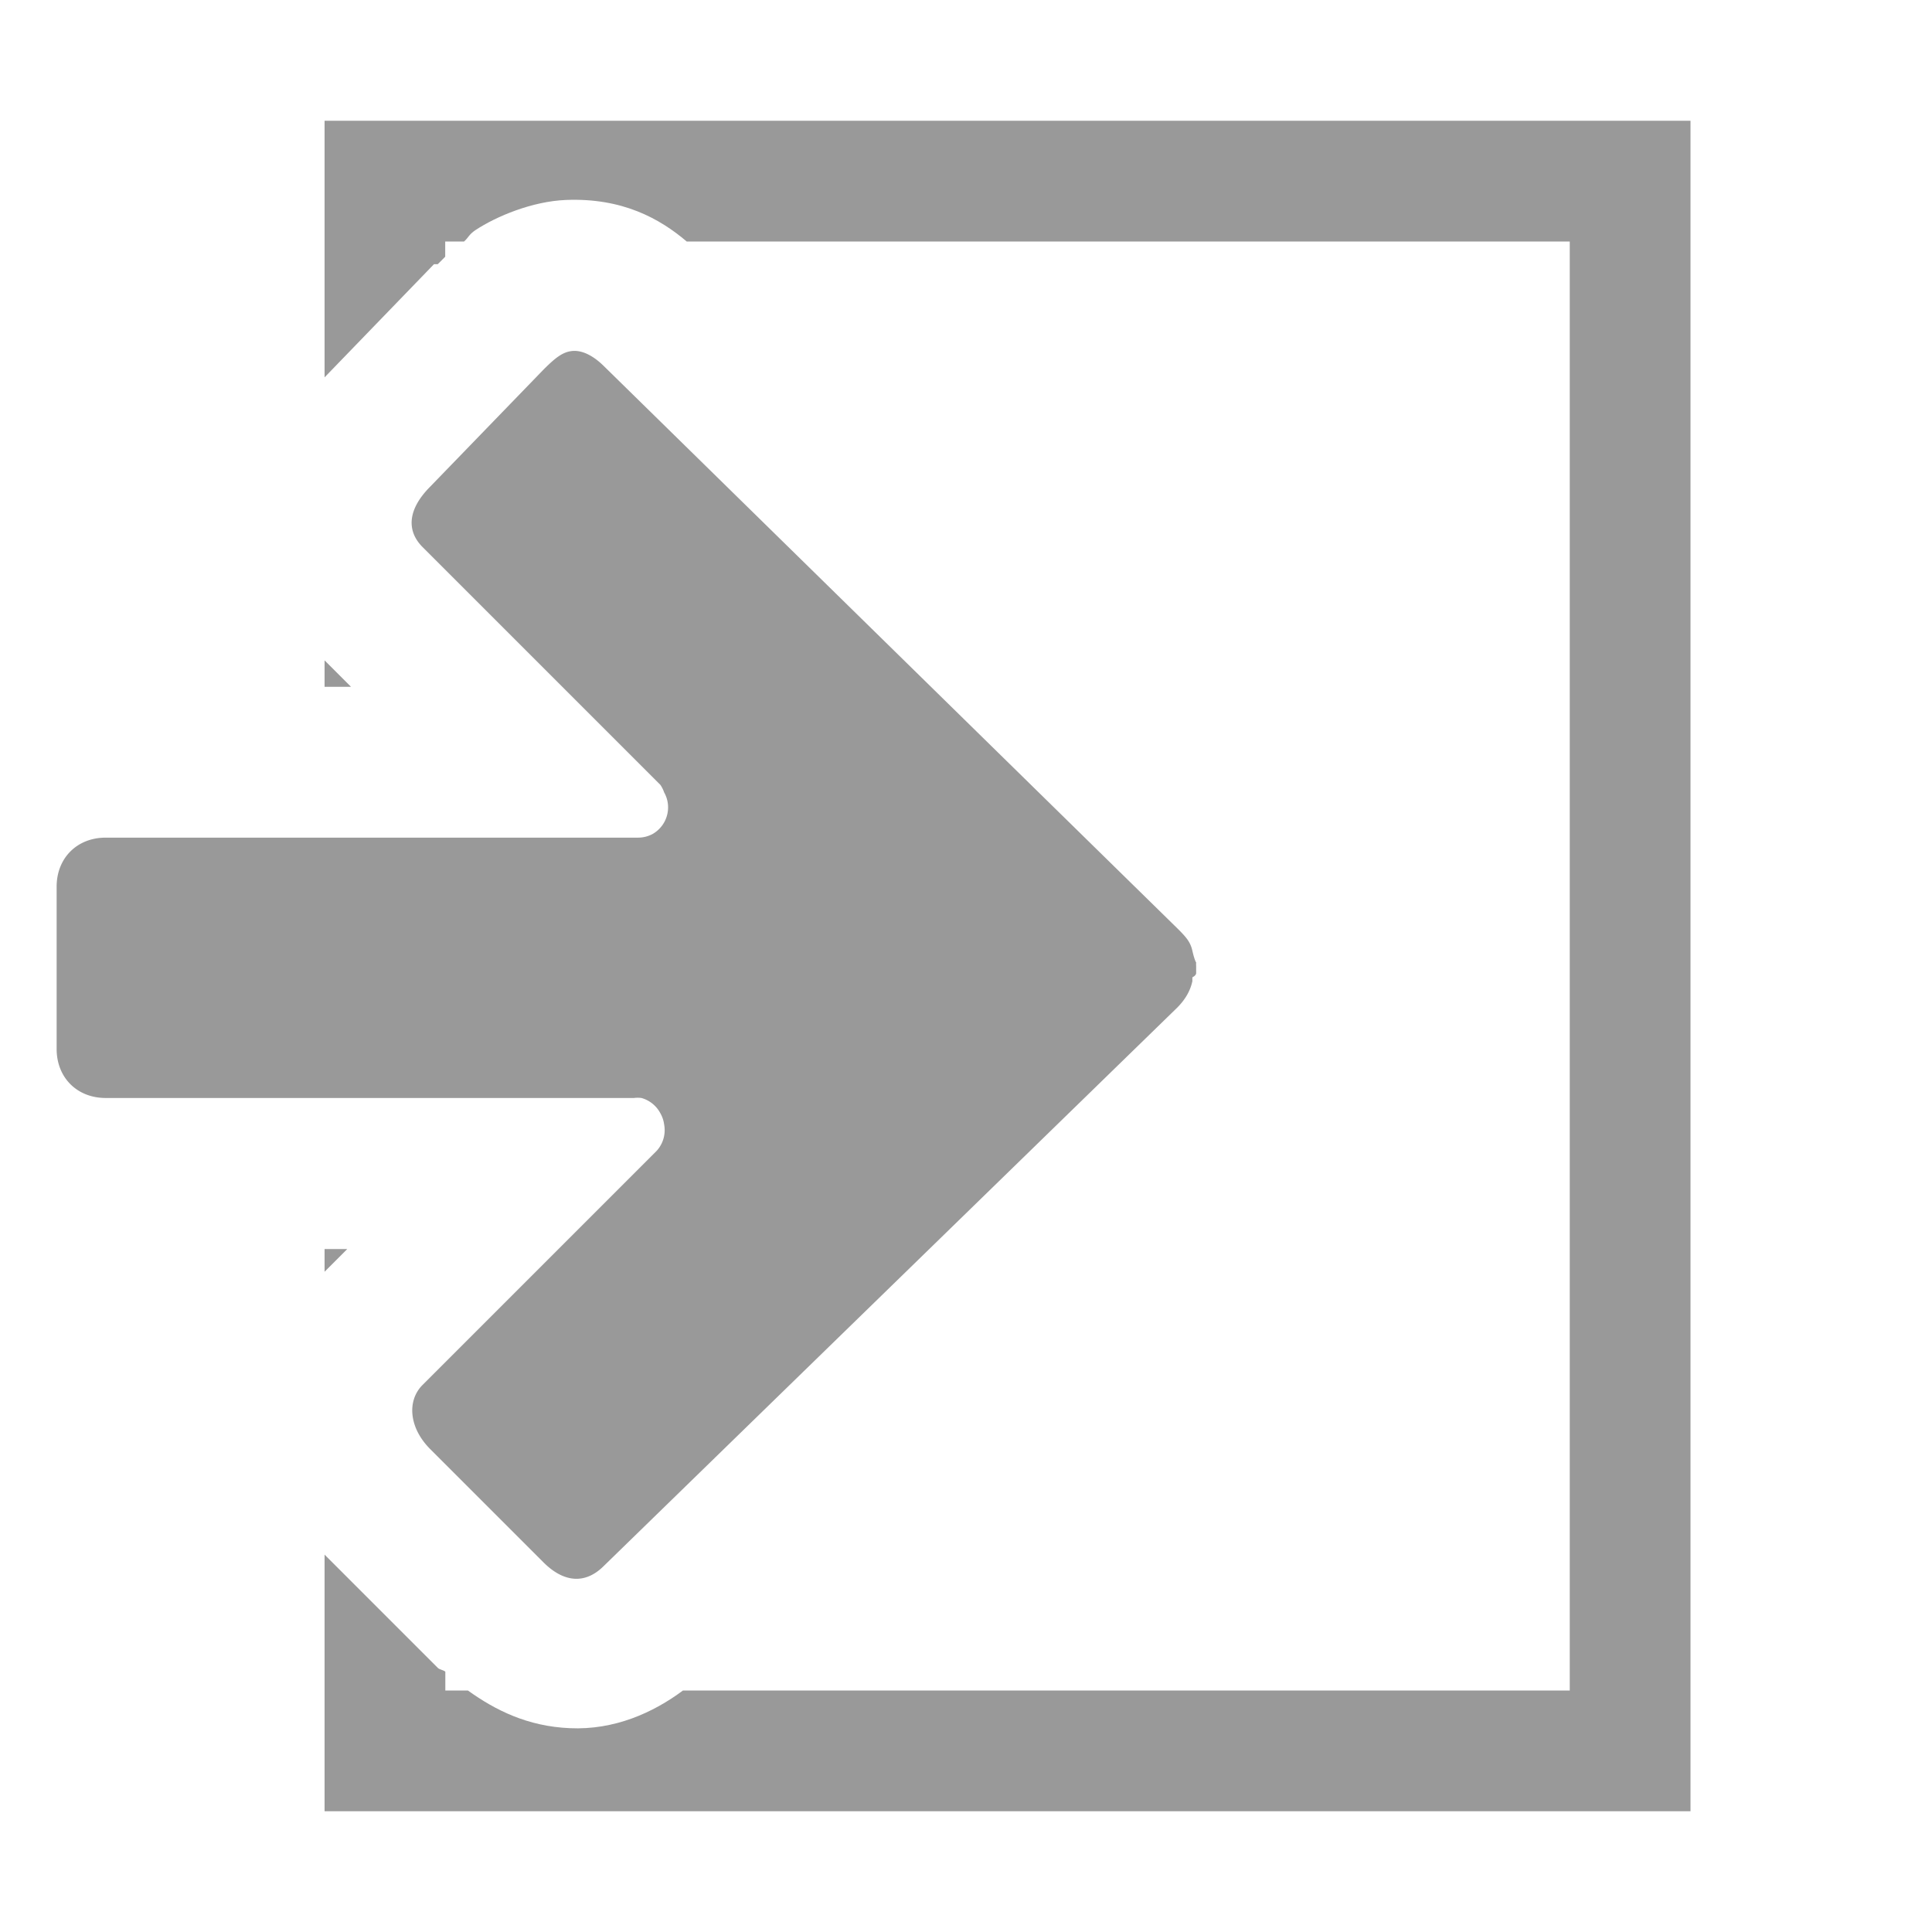 <?xml version="1.0" encoding="UTF-8" standalone="no"?>
<!-- Created with Inkscape (http://www.inkscape.org/) -->

<svg
   xmlns:dc="http://purl.org/dc/elements/1.1/"
   xmlns:cc="http://creativecommons.org/ns#"
   xmlns:rdf="http://www.w3.org/1999/02/22-rdf-syntax-ns#"
   xmlns:svg="http://www.w3.org/2000/svg"
   xmlns="http://www.w3.org/2000/svg"
   xmlns:xlink="http://www.w3.org/1999/xlink"
   xmlns:sodipodi="http://sodipodi.sourceforge.net/DTD/sodipodi-0.dtd"
   xmlns:inkscape="http://www.inkscape.org/namespaces/inkscape"
   version="1.1"
   width="16"
   height="16"
   id="svg7384"
   inkscape:version="0.92.4 (unknown)"
   sodipodi:docname="document-import-symbolic.svg">
  <sodipodi:namedview
     pagecolor="#ffffff"
     bordercolor="#666666"
     borderopacity="1"
     objecttolerance="10"
     gridtolerance="10"
     guidetolerance="10"
     inkscape:pageopacity="0"
     inkscape:pageshadow="2"
     inkscape:window-width="1366"
     inkscape:window-height="714"
     id="namedview8"
     showgrid="true"
     inkscape:zoom="29.5"
     inkscape:cx="9.2169072"
     inkscape:cy="11.7248"
     inkscape:window-x="0"
     inkscape:window-y="28"
     inkscape:window-maximized="1"
     inkscape:current-layer="svg7384">
    <inkscape:grid
       type="xygrid"
       id="grid826" />
  </sodipodi:namedview>
  <title
     id="title9167">Gnome Symbolic Icon Theme</title>
  <defs
     id="defs11">
    <linearGradient
       id="linearGradient2867-449-88-871-390-598-476-591-434-148-57-177-641-289-620-227-114-444-680-744-4-1-5">
      <stop
         offset="0"
         style="stop-color:#737373;stop-opacity:1"
         id="stop5430-5-0-9" />
      <stop
         offset="0.262"
         style="stop-color:#636363;stop-opacity:1"
         id="stop5432-2-0-0" />
      <stop
         offset="0.705"
         style="stop-color:#4b4b4b;stop-opacity:1"
         id="stop5434-9-6-8" />
      <stop
         offset="1"
         style="stop-color:#3f3f3f;stop-opacity:1"
         id="stop5436-2-7-0" />
    </linearGradient>
    <radialGradient
       gradientTransform="matrix(0,1.5,1.524,0,40.132,-23.078)"
       gradientUnits="userSpaceOnUse"
       xlink:href="#linearGradient2867-449-88-871-390-598-476-591-434-148-57-177-641-289-620-227-114-444-680-744-4-1-5"
       id="radialGradient3896-0"
       fy="-19.005"
       fx="16.202"
       r="20"
       cy="-19.005"
       cx="16.202" />
    <linearGradient
       id="linearGradient2867-449-88-871-390-598-476-591-434-148-57-177-641-289-620-227-114-444-680-744-4-1">
      <stop
         offset="0"
         style="stop-color:#737373;stop-opacity:1"
         id="stop5430-5-0" />
      <stop
         offset="0.262"
         style="stop-color:#636363;stop-opacity:1"
         id="stop5432-2-0" />
      <stop
         offset="0.705"
         style="stop-color:#4b4b4b;stop-opacity:1"
         id="stop5434-9-6" />
      <stop
         offset="1"
         style="stop-color:#3f3f3f;stop-opacity:1"
         id="stop5436-2-7" />
    </linearGradient>
  </defs>
  <path
     style="color:#bebebe;display:inline;overflow:visible;visibility:visible;fill:#999999;fill-opacity:1;fill-rule:nonzero;stroke:none;stroke-width:1;marker:none;enable-background:accumulate"
     d="M 2.688,1 V 3.125 L 3.594,2.188 c 0.01,-1.302e-4 0.021,-1.302e-4 0.031,0 0.014,-0.014 0.047,-0.046 0.062,-0.062 V 2 h 0.156 c 0.037,-0.032 0.039,-0.057 0.094,-0.094 0.174,-0.115 0.472,-0.239 0.75,-0.25 0.467,-0.019 0.778,0.155 1,0.344 H 8.469 13 V 8.812 11.188 14 H 8.469 5.656 C 5.409,14.184 5.088,14.329 4.719,14.312 4.369,14.297 4.102,14.163 3.875,14 H 3.688 V 13.844 C 3.672,13.83 3.639,13.827 3.625,13.812 L 2.688,12.875 V 15 h 7 H 14 V 11.938 8.062 1 H 9.688 Z m 0,4.469 V 5.688 h 0.219 z m 0,4.875 v 0.188 l 0.188,-0.188 z"
     id="path3701-0-3-2-4-2-9-2-1"
     inkscape:connector-curvature="0"
     sodipodi:nodetypes="cccccccsccccccccccccccccccccccccccccccc" />
  <g
     transform="translate(-24.932,-15.495)"
     id="layer1-8" />
  <path
     style="color:#000000;fill:#999999;fill-opacity:1;fill-rule:nonzero;stroke:none;stroke-width:1;marker:none;visibility:visible;display:inline;overflow:visible;enable-background:accumulate"
     d="M 4.75,2.906 C 4.665,2.91 4.602,2.96 4.5,3.062 L 3.562,4.031 C 3.378,4.216 3.363,4.394 3.5,4.531 L 5.469,6.5 A 0.254,0.254 0 0 1 5.5,6.562 a 0.254,0.254 0 0 1 0.031,0.094 0.254,0.254 0 0 1 -0.125,0.25 0.254,0.254 0 0 1 -0.125,0.031 l -4.406,0 c -0.237,0 -0.406,0.169 -0.406,0.406 l 0,1.344 c 0,0.237 0.169,0.406 0.406,0.406 l 4.375,0 a 0.254,0.254 0 0 1 0.062,0 0.254,0.254 0 0 1 0.156,0.125 A 0.254,0.254 0 0 1 5.5,9.312 0.254,0.254 0 0 1 5.438,9.531 L 3.5,11.469 C 3.37,11.598 3.385,11.822 3.562,12 L 4.5,12.938 c 0.178,0.178 0.355,0.176 0.5,0.031 l 4.75,-4.625 C 9.816,8.277 9.857,8.207 9.875,8.125 a 0.254,0.254 0 0 1 0,-0.031 C 9.876,8.092 9.901,8.083 9.906,8.062 c 3.07e-4,-0.008 -2e-5,-0.024 0,-0.031 2e-5,-0.007 2.07e-4,-0.027 0,-0.031 a 0.254,0.254 0 0 1 0,-0.031 C 9.906,7.973 9.893,7.953 9.875,7.875 9.859,7.804 9.829,7.766 9.75,7.688 L 5,3.031 C 4.919,2.951 4.831,2.903 4.75,2.906 z"
     id="path3042"
     inkscape:connector-curvature="0" />
</svg>
